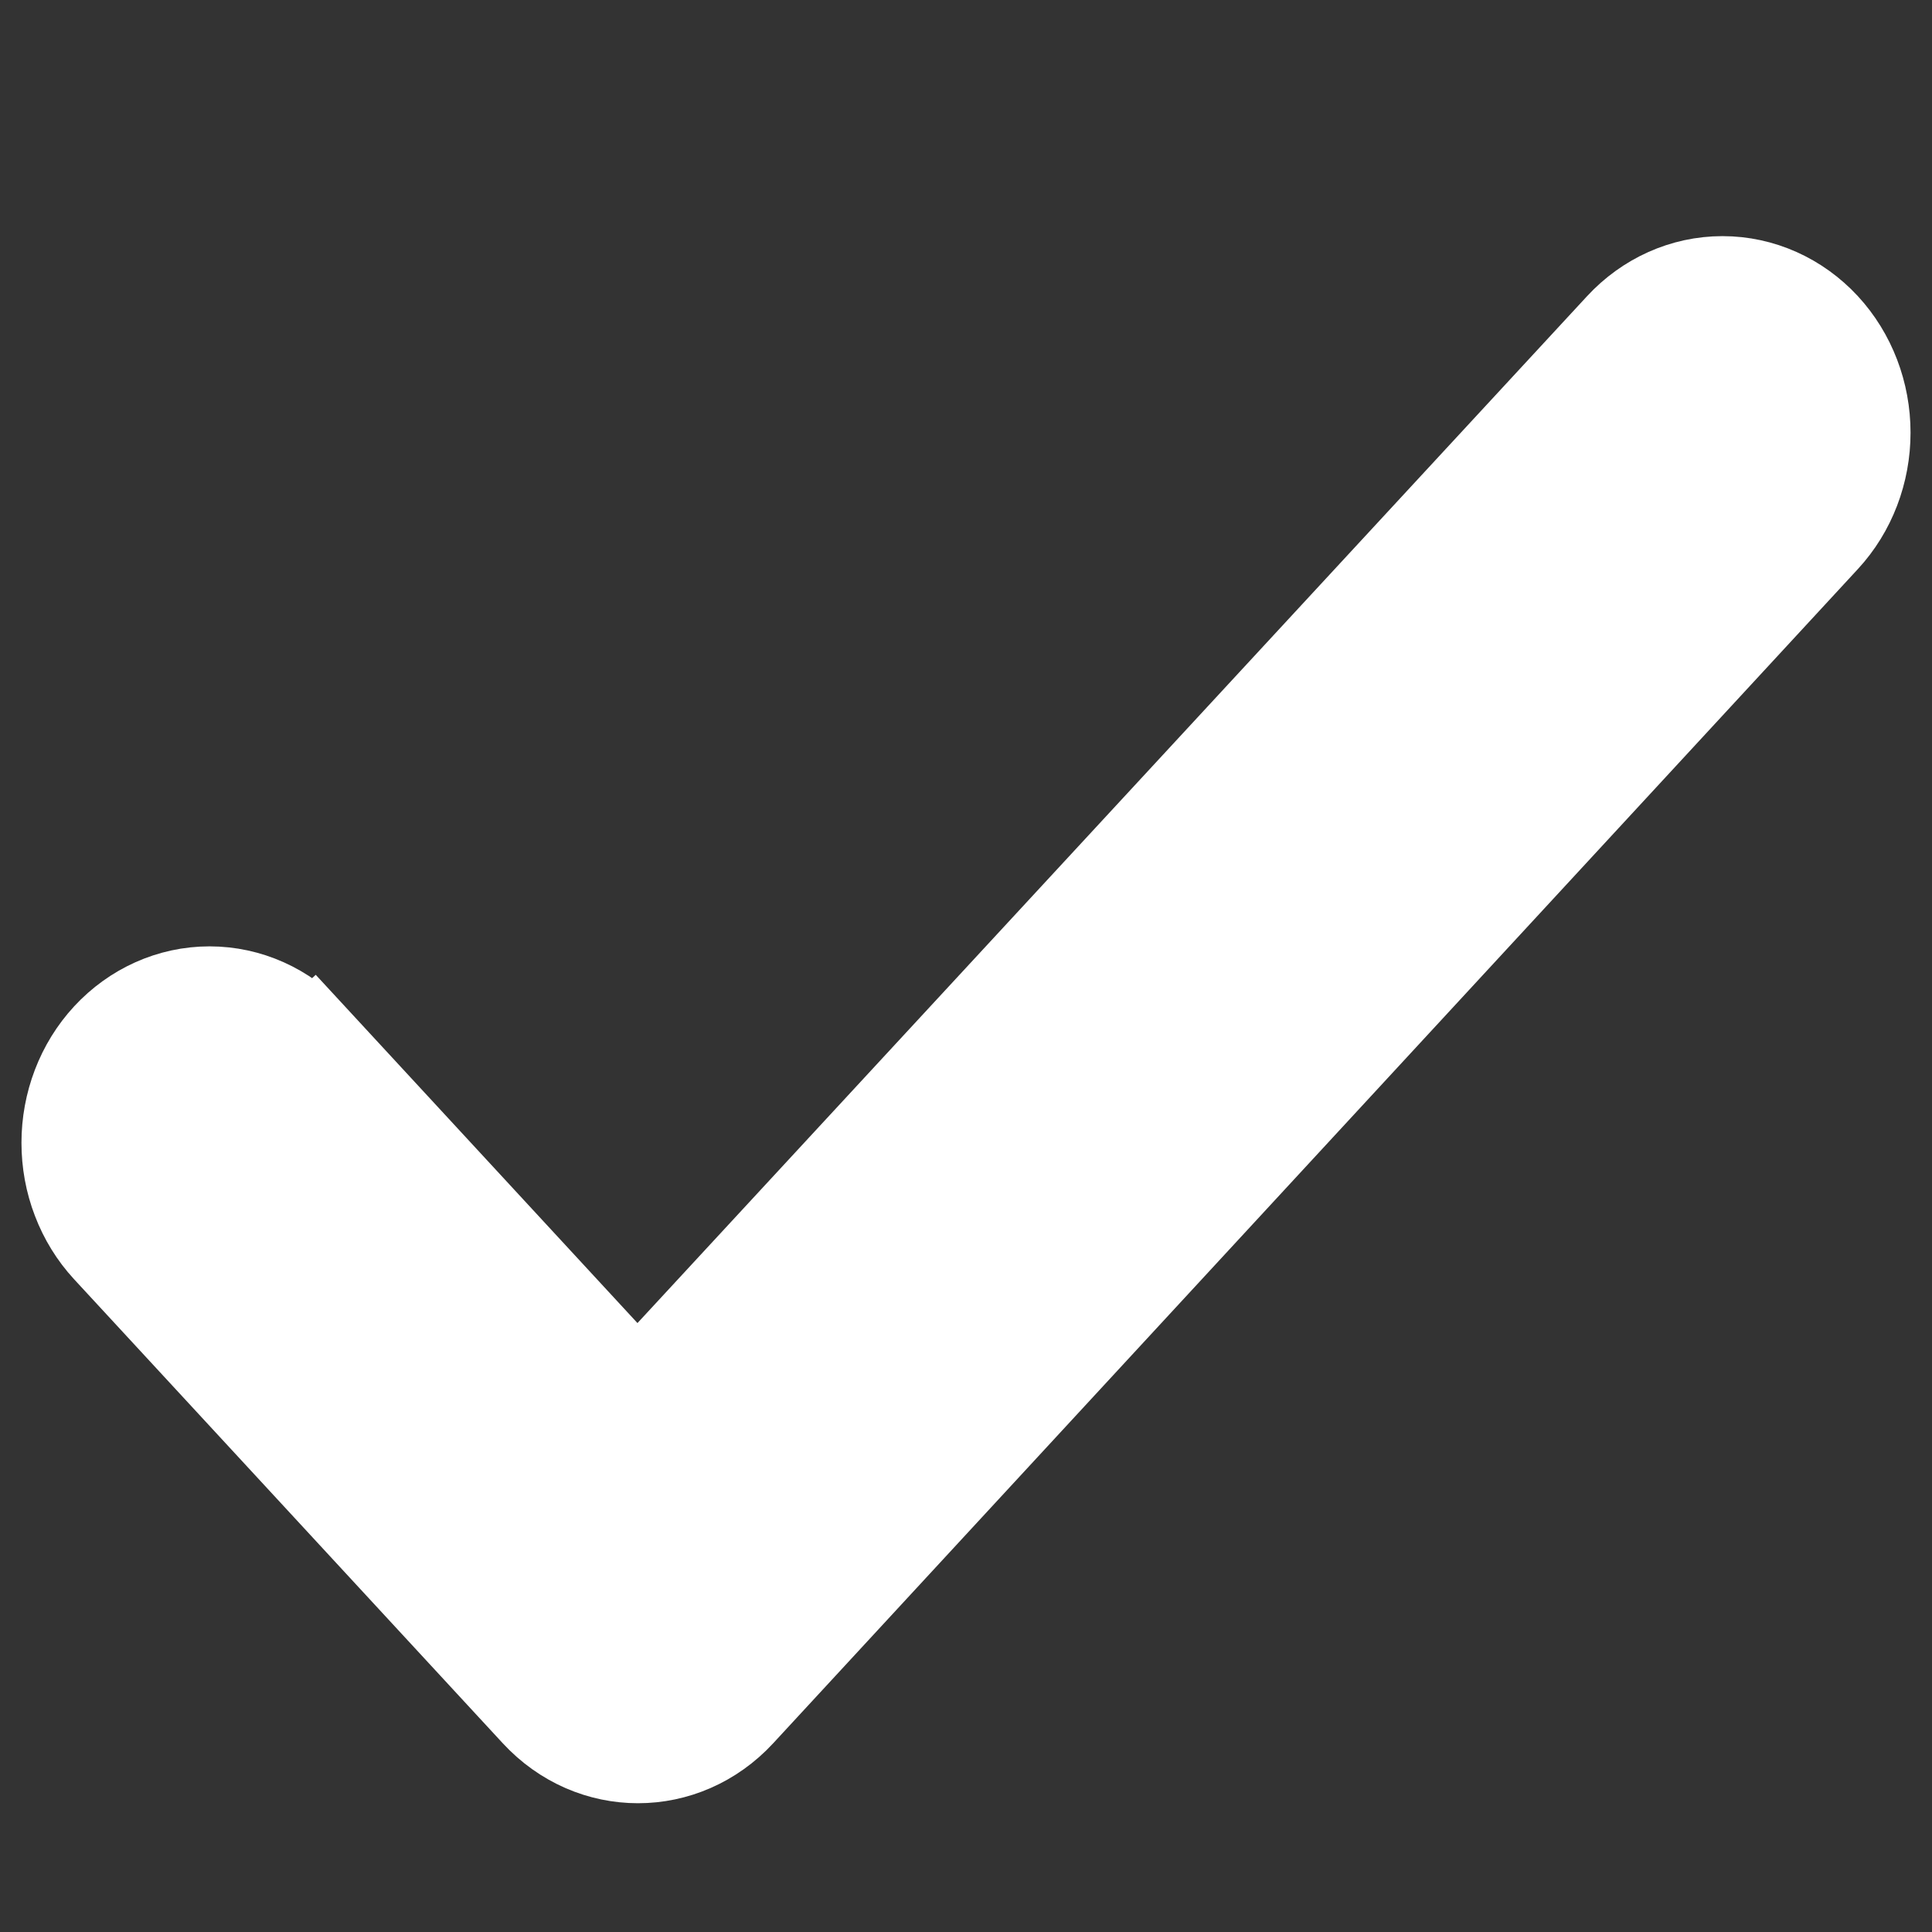 <svg width="18" height="18" viewBox="0 0 18 18" fill="none" xmlns="http://www.w3.org/2000/svg">
<rect x="0" y="0" width="18" height="18" fill="#333333" stroke="none"/>
<g id="ic:round-check">
<path id="Vector" d="M0.985 9.647L0.985 9.647C0.735 9.917 0.6 10.278 0.6 10.647C0.6 10.831 0.633 11.014 0.699 11.185C0.764 11.356 0.861 11.514 0.985 11.648L4.977 15.969C5.508 16.544 6.38 16.544 6.911 15.969L17.015 5.031C17.265 4.761 17.4 4.4 17.4 4.031C17.4 3.661 17.265 3.301 17.015 3.03C16.764 2.759 16.417 2.6 16.048 2.6C15.679 2.6 15.332 2.759 15.081 3.03C15.081 3.03 15.081 3.03 15.081 3.03L5.939 12.916L2.919 9.647L2.625 9.918L2.919 9.647C2.669 9.376 2.321 9.217 1.952 9.217C1.583 9.217 1.236 9.376 0.985 9.647Z" fill="white" stroke="white" stroke-width="0.8"/>
</g>
</svg>

